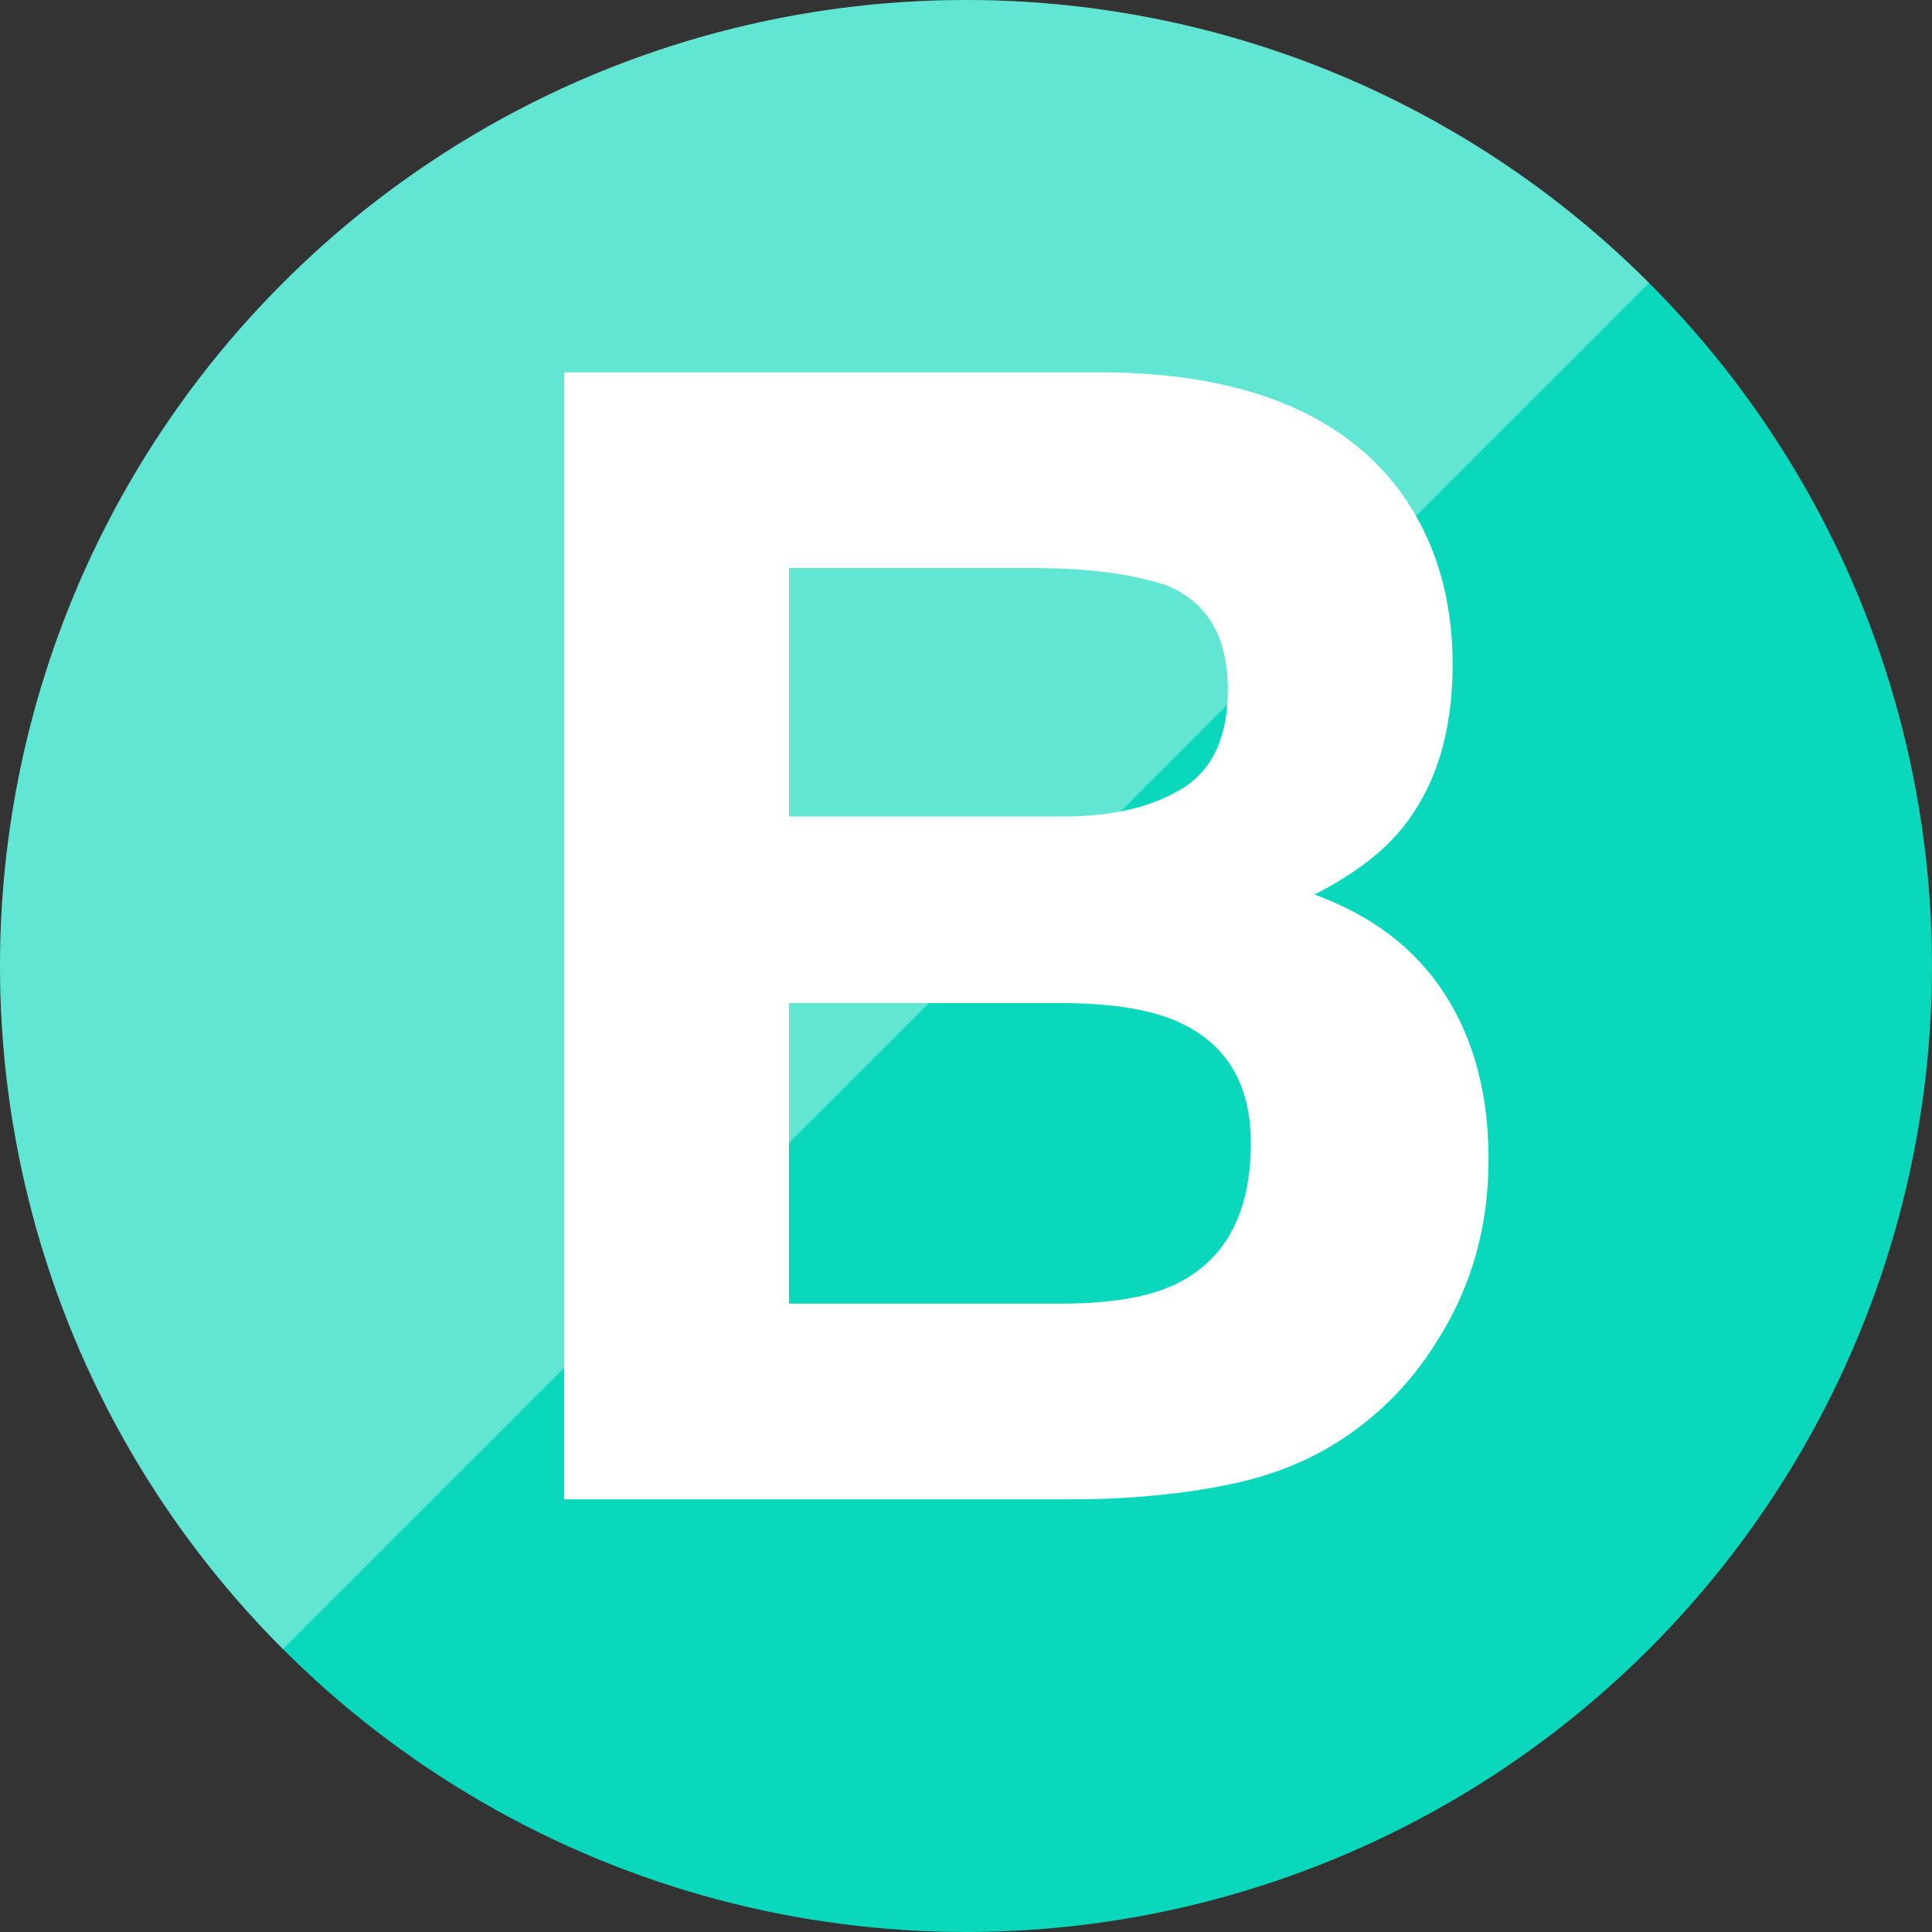 <?xml version="1.0"?>
<svg xmlns="http://www.w3.org/2000/svg" xmlns:xlink="http://www.w3.org/1999/xlink" version="1.1" id="Capa_1" x="0px" y="0px" viewBox="0 0 512.006 512.006" style="enable-background:new 0 0 512.006 512.006;" xml:space="preserve" width="512px" height="512px" class=""><rect x="0" y="0" width="512.006" height="512.006" fill="#333333" stroke="none"/><g><circle style="fill:#0AD8BC" cx="256.003" cy="256.006" r="256" data-original="#FE585D" class="active-path" data-old_color="#FE585D"/><g style="opacity:0.35;">
	<path style="fill:#FFFFFF;" d="M74.987,437.022c-99.976-99.976-99.976-262.064,0-362.04s262.064-99.976,362.04,0L74.987,437.022z" data-original="#FFFFFF" class=""/>
</g><path style="fill:#FFFFFF;" d="M371.259,130.486c9.136,12.704,13.704,27.896,13.704,45.592c0,18.24-4.608,32.896-13.832,43.968  c-5.16,6.216-12.744,11.888-22.776,17.024c15.24,5.544,26.744,14.32,34.504,26.344c7.752,12.024,11.632,26.616,11.632,43.768  c0,17.696-4.432,33.568-13.288,47.616c-5.648,9.312-12.696,17.152-21.16,23.496c-9.536,7.296-20.784,12.296-33.744,15  s-27.024,4.048-42.2,4.048H149.523V98.67h144.336C330.267,99.214,356.075,109.822,371.259,130.486z M209.091,150.542v65.856h72.592  c12.96,0,23.496-2.464,31.576-7.392c8.088-4.928,12.136-13.68,12.136-26.24c0-13.912-5.352-23.104-16.048-27.56  c-9.224-3.104-20.992-4.664-35.296-4.664H209.091z M209.091,265.838v79.632h72.512c12.944,0,23.032-1.752,30.248-5.272  c13.08-6.488,19.632-18.912,19.632-37.28c0-15.536-6.344-26.208-19.032-32.016c-7.08-3.24-17.024-4.928-29.84-5.064H209.091z" data-original="#FFFFFF" class=""/></g> </svg>
